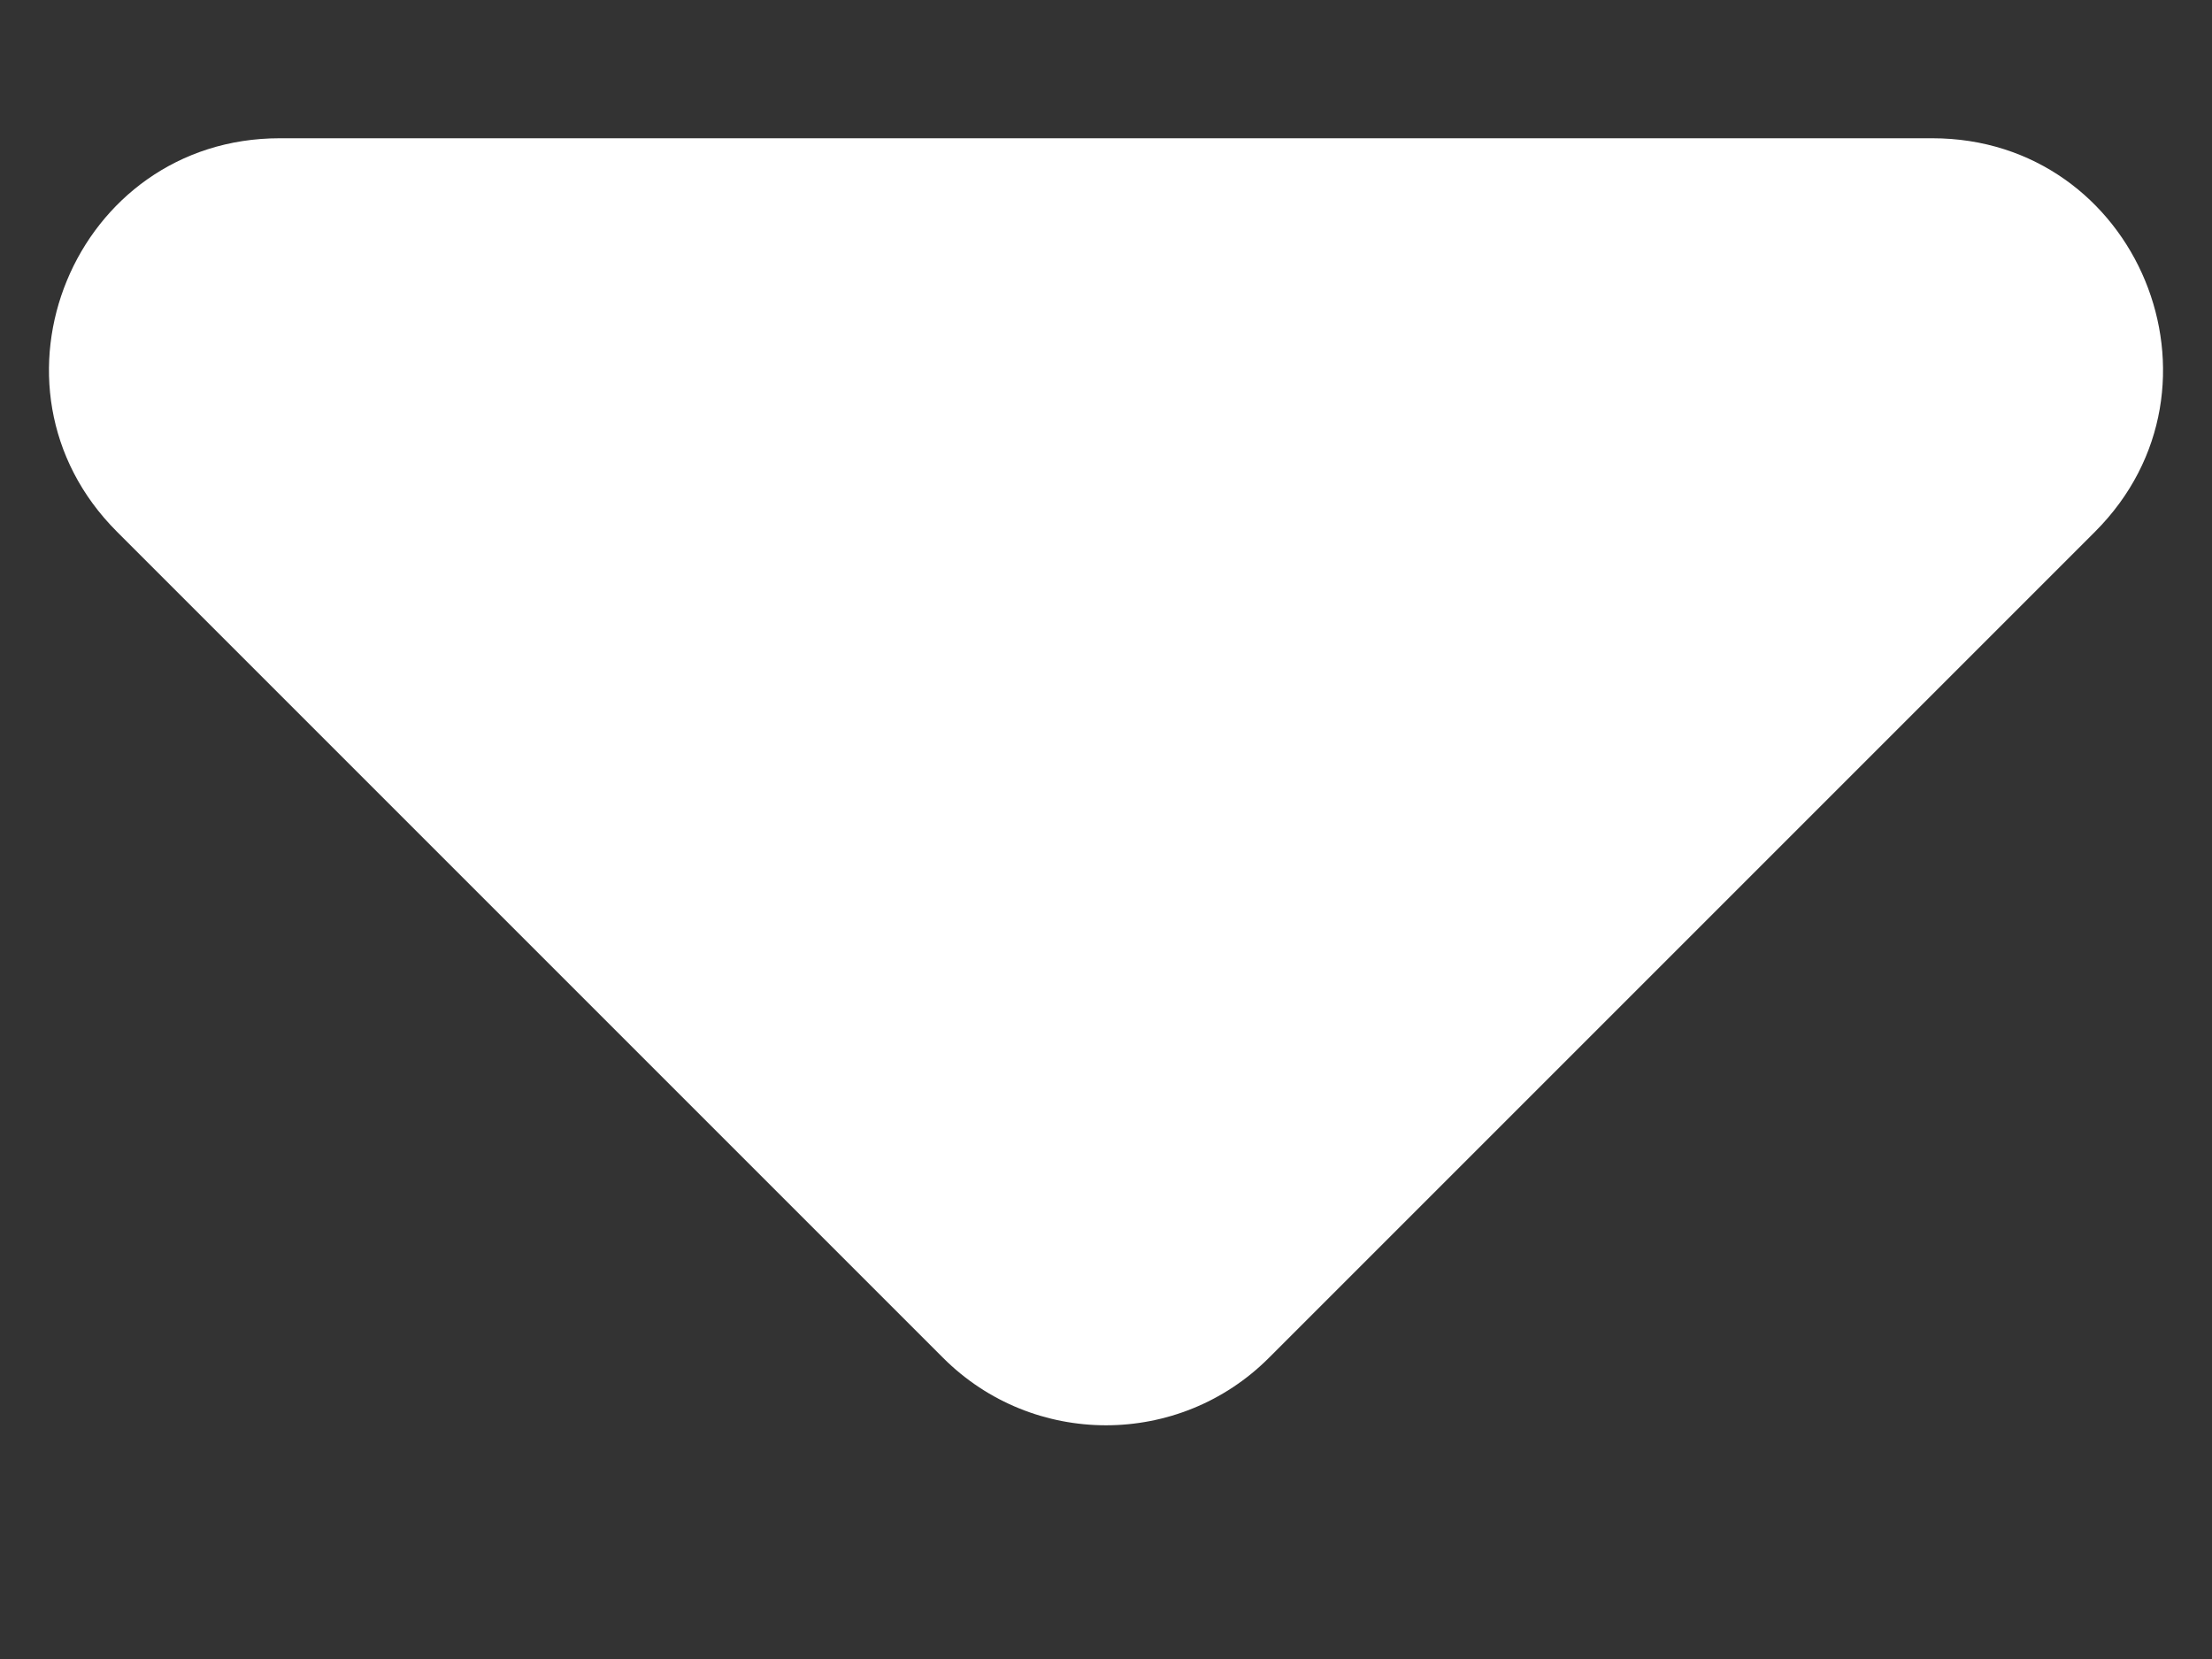 <svg width="8" height="6" viewBox="0 0 8 6" fill="none" xmlns="http://www.w3.org/2000/svg">
<rect x="0" y="0" width="8" height="6" fill="#333333" stroke="none"/>
<path d="M4.589 4.911C4.264 5.236 3.736 5.236 3.411 4.911L0.423 1.923C-0.102 1.398 0.269 0.5 1.012 0.5H6.988C7.731 0.5 8.102 1.398 7.577 1.923L4.589 4.911Z" fill="white"/>
</svg>
